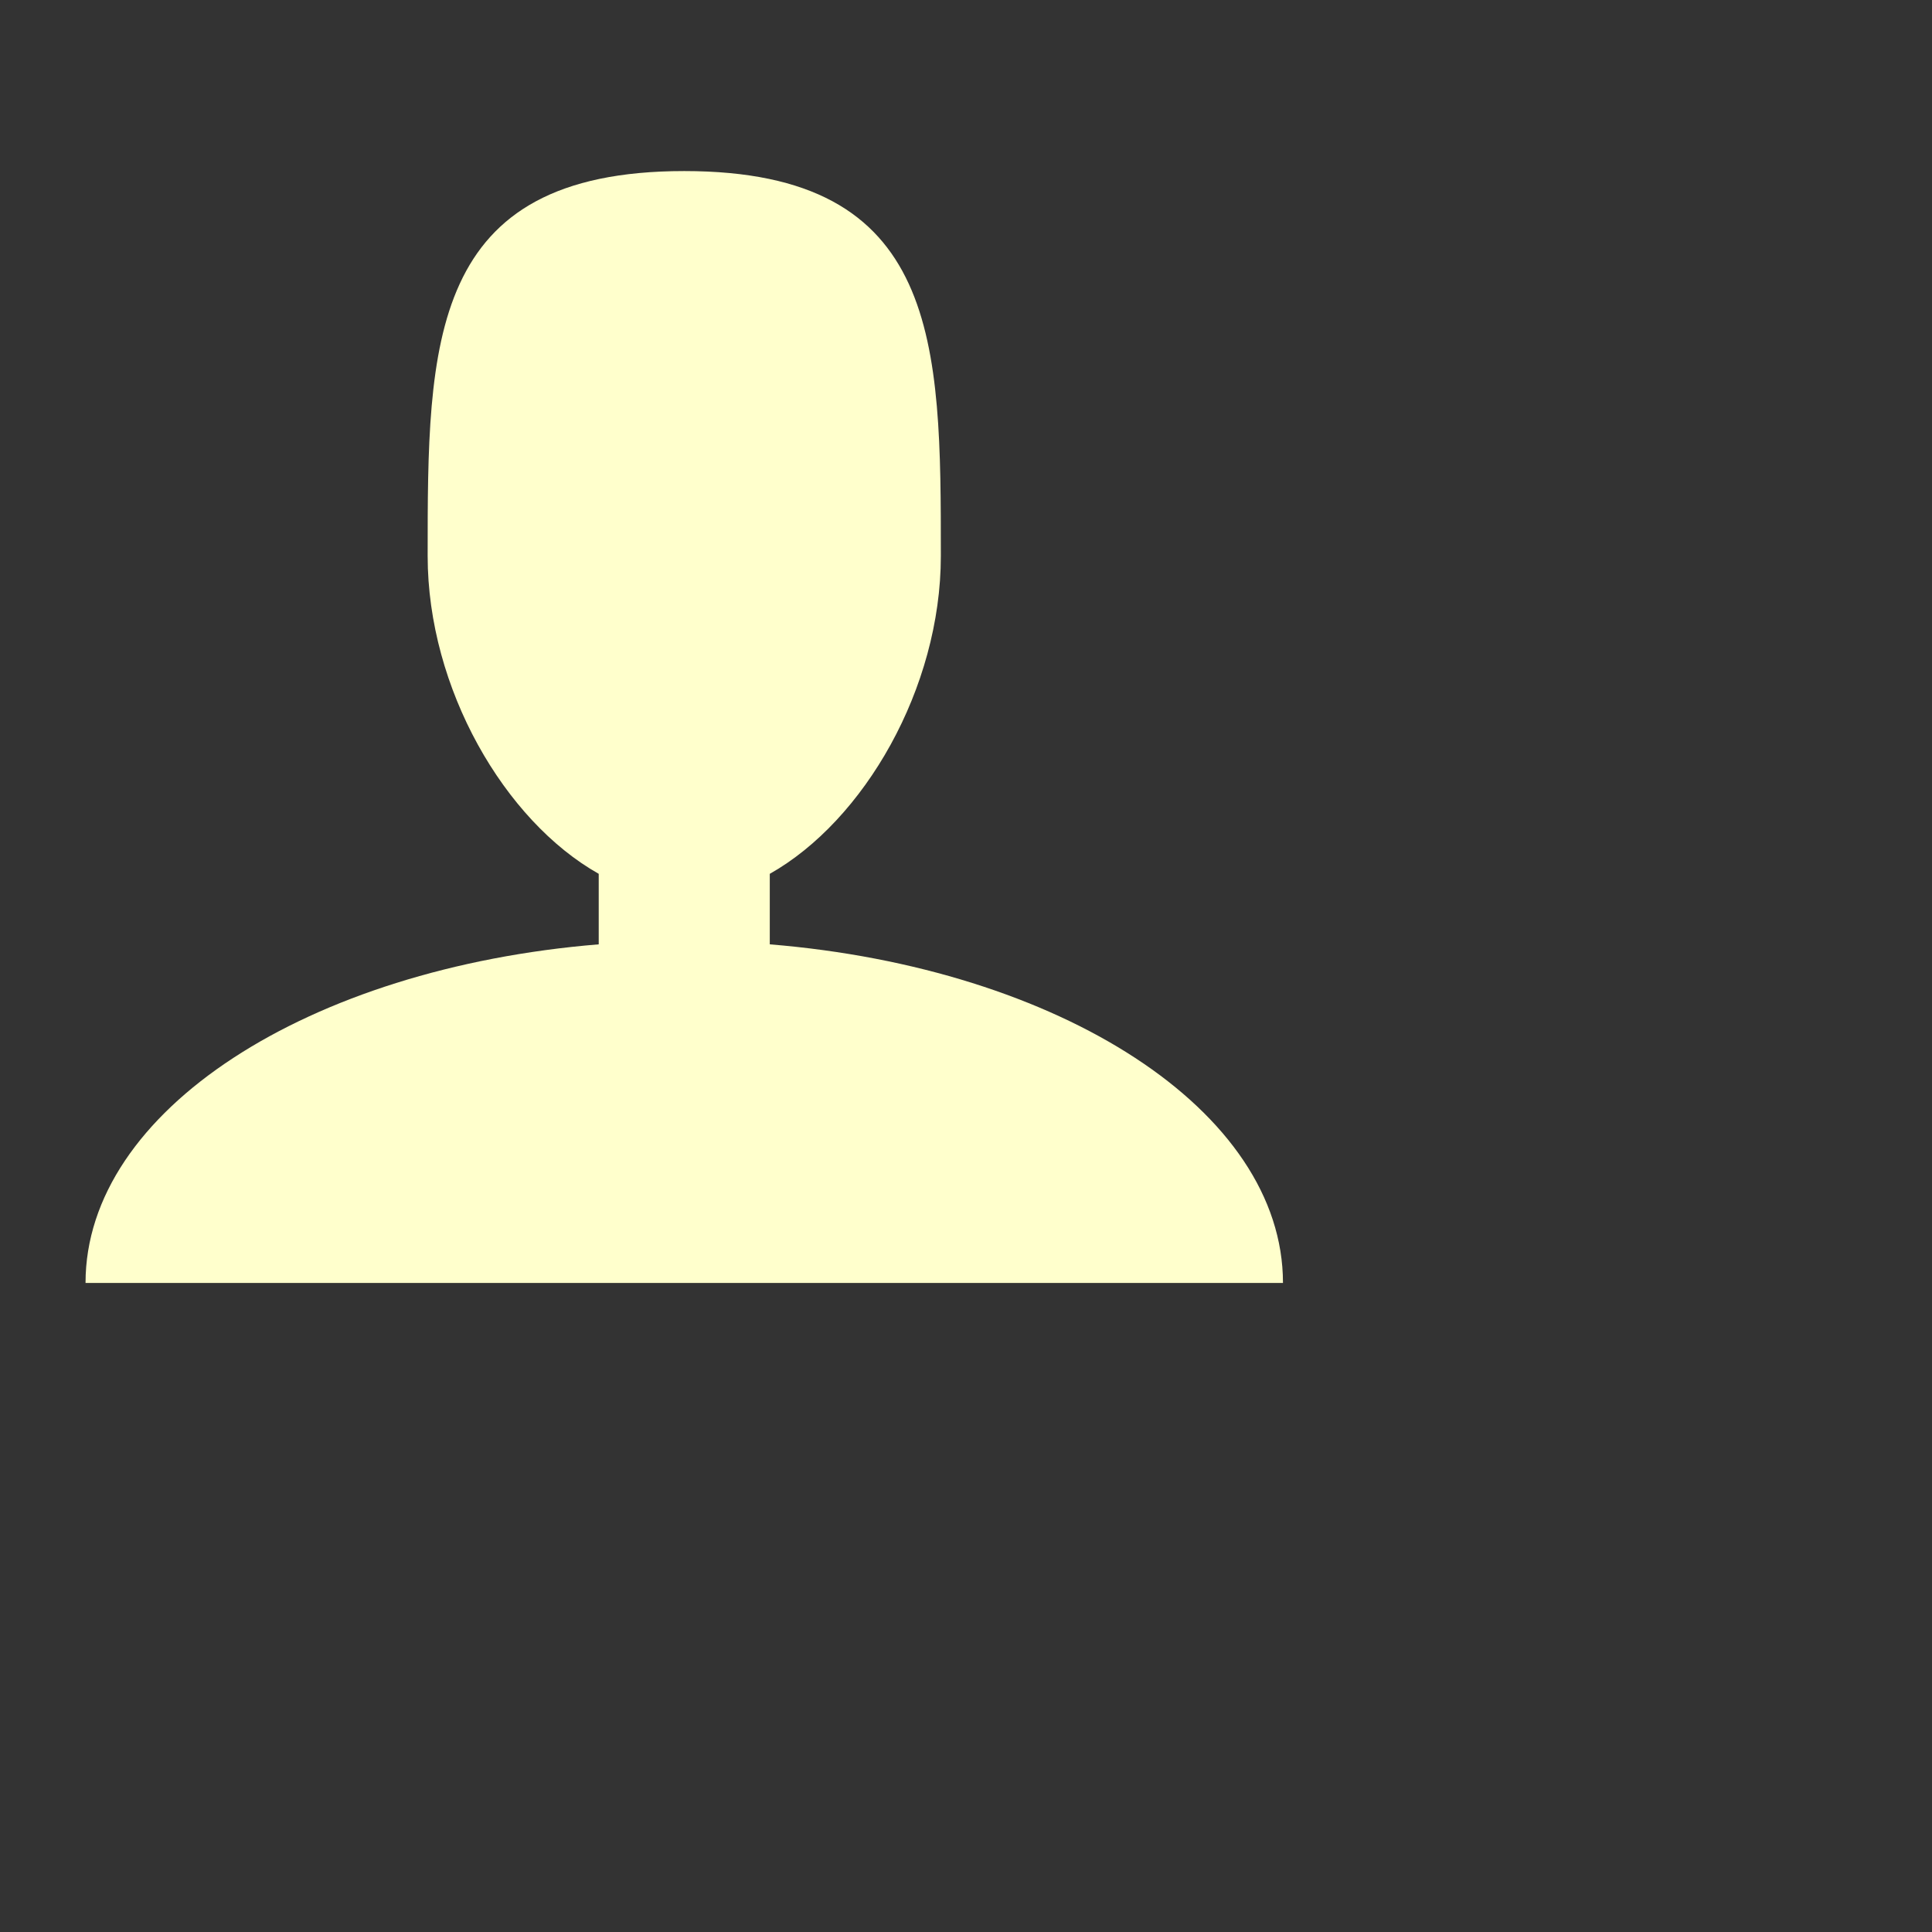 <svg xmlns="http://www.w3.org/2000/svg" width="48" height="48" viewBox="0 0 48 48">
    <rect x="0" y="0" width="48" height="48" fill="#333333" stroke="none"/>
    <path fill="rgb(255, 255, 204)" d="M19.125 23.462v-1.752c2.341-1.319 4.25-4.608 4.25-7.897 0-5.281 0-9.563-6.375-9.563s-6.375 4.281-6.375 9.563c0 3.289 1.909 6.578 4.25 7.897v1.752c-7.208 0.589-12.75 4.131-12.75 8.413h29.75c0-4.282-5.542-7.824-12.75-8.413z"/>
</svg>

